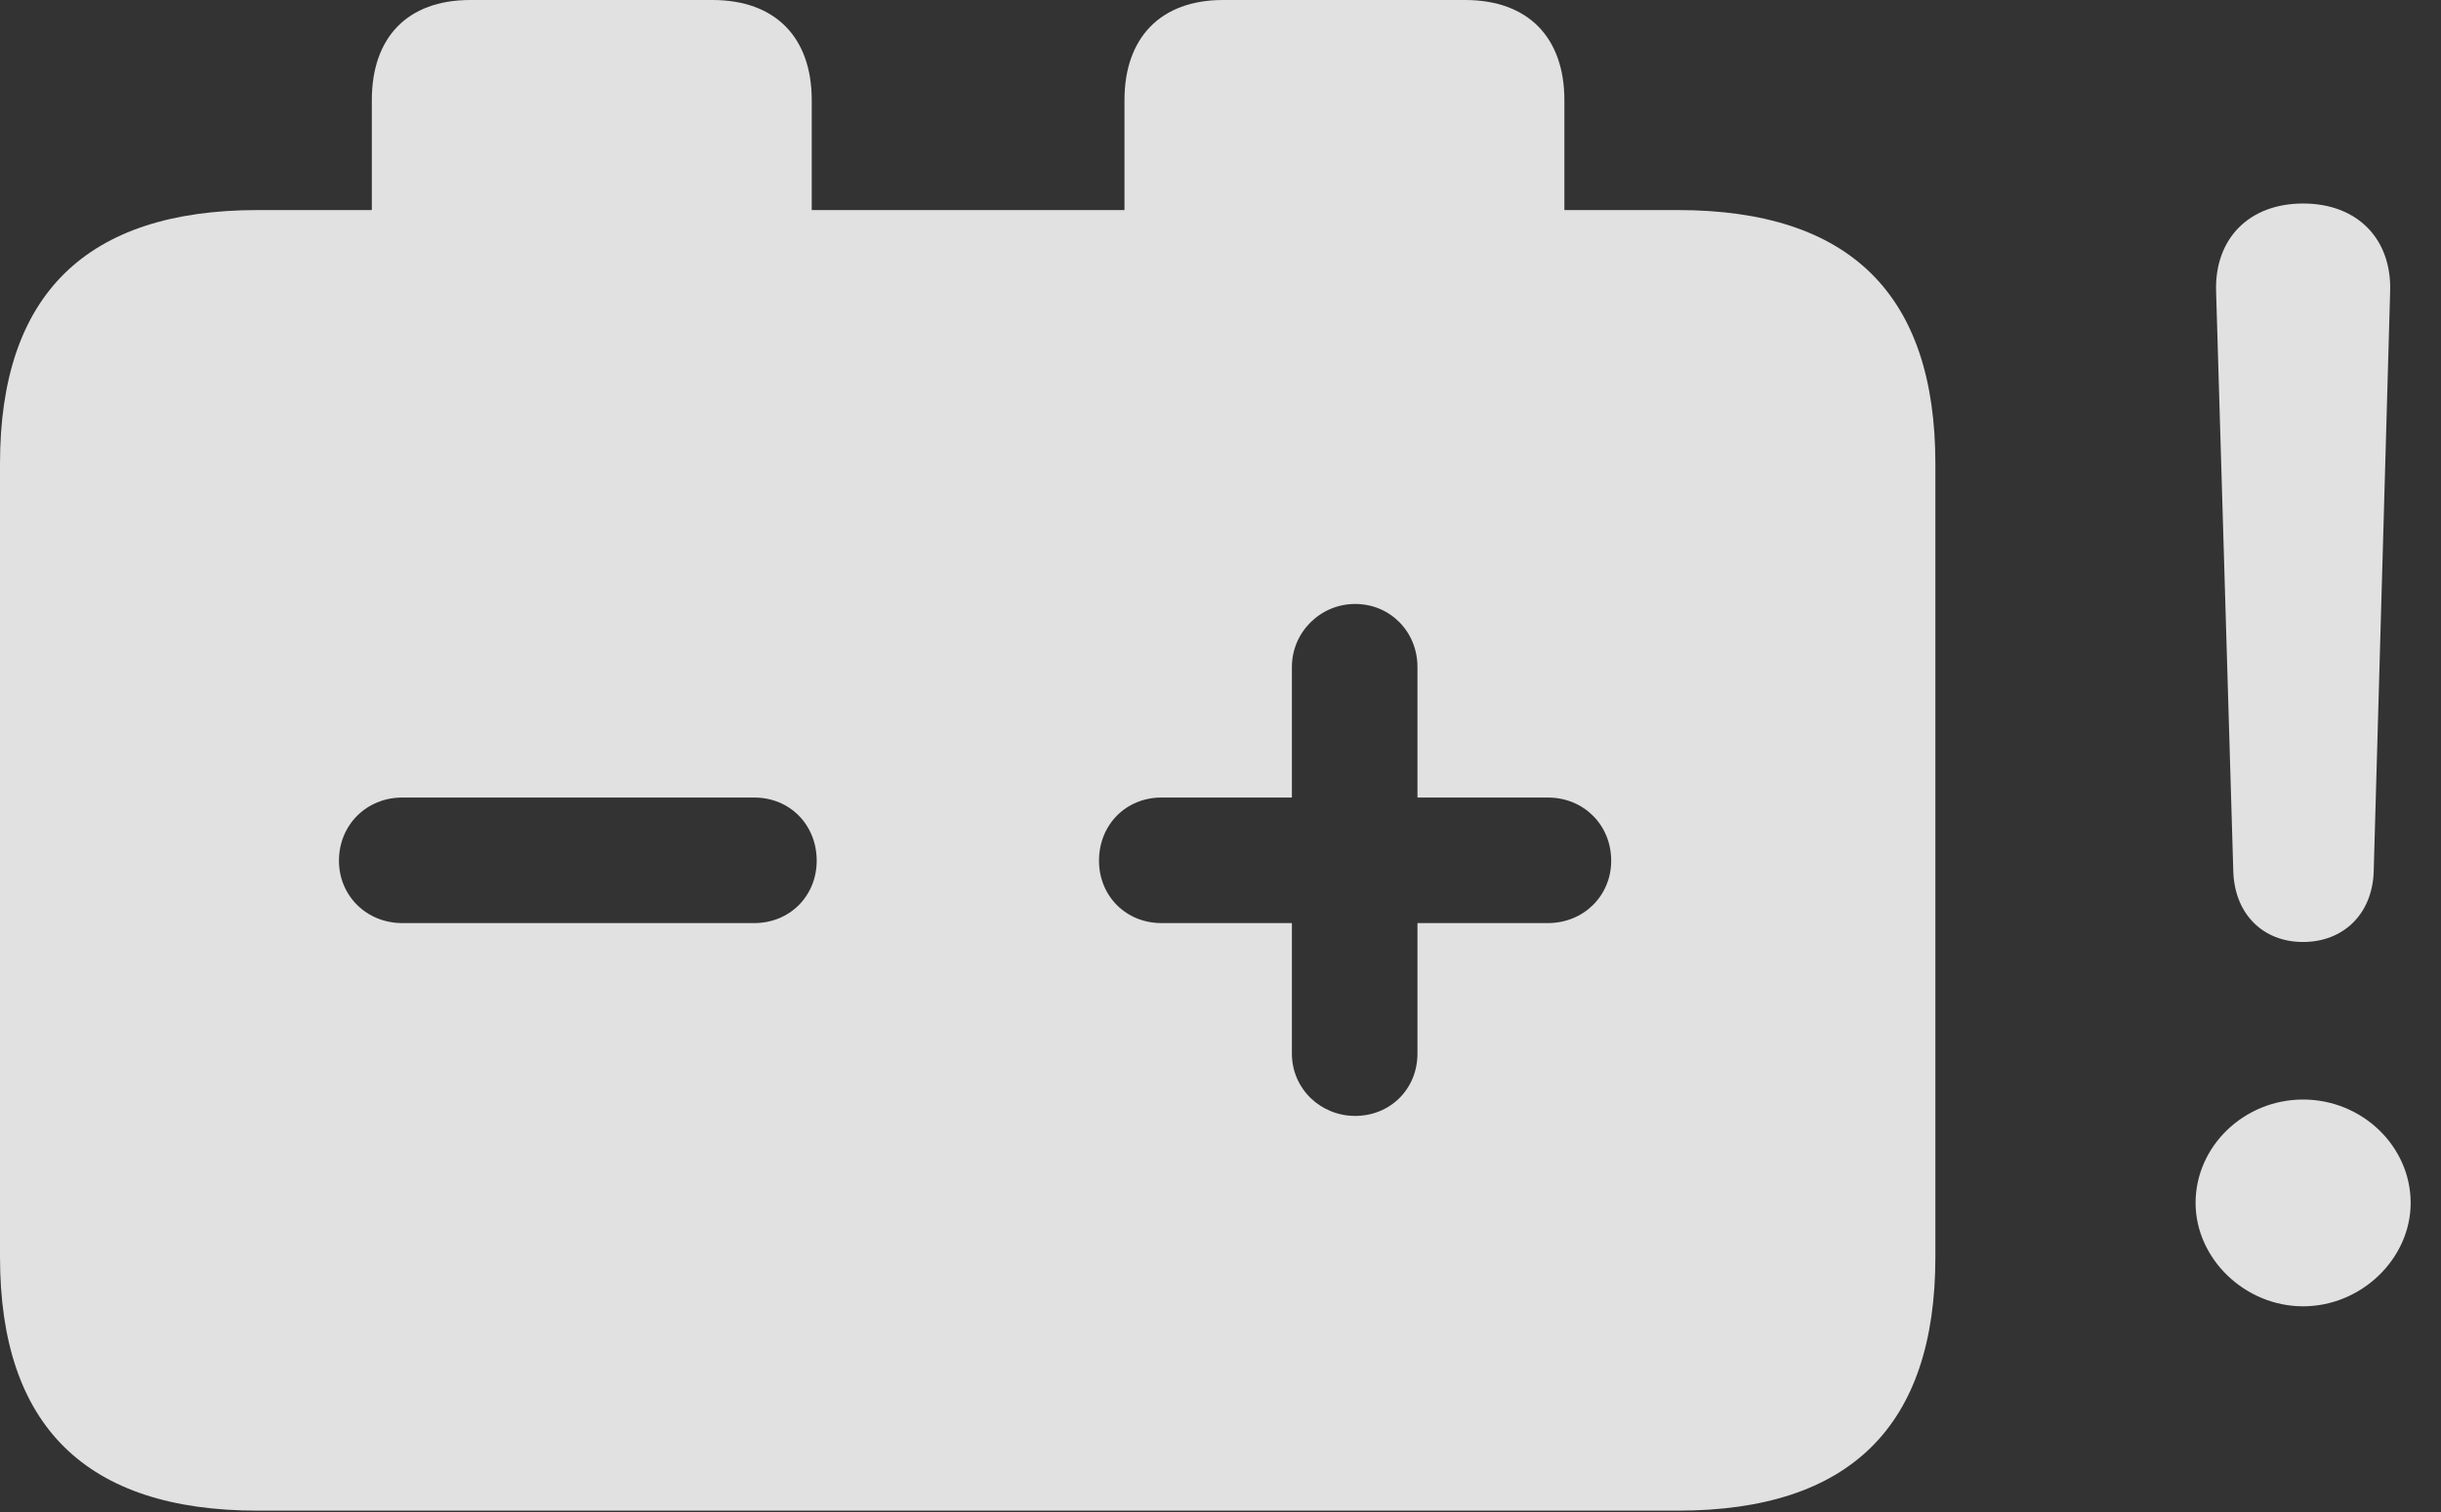 <?xml version="1.0" encoding="UTF-8"?>
<!--Generator: Apple Native CoreSVG 232.5-->
<!DOCTYPE svg
PUBLIC "-//W3C//DTD SVG 1.1//EN"
       "http://www.w3.org/Graphics/SVG/1.1/DTD/svg11.dtd">
<svg version="1.1" xmlns="http://www.w3.org/2000/svg" xmlns:xlink="http://www.w3.org/1999/xlink" width="29.043" height="17.998">
 <rect width="100%" height="100%" fill="#333333" stroke="none"/>
 <g>
  <rect height="17.998" opacity="0" width="29.043" x="0" y="0"/>
  <path d="M27.402 15.547C28.096 15.547 28.682 14.98 28.682 14.316C28.682 13.643 28.105 13.086 27.402 13.086C26.699 13.086 26.123 13.643 26.123 14.316C26.123 14.98 26.709 15.547 27.402 15.547ZM27.402 11.211C27.881 11.211 28.223 10.879 28.242 10.381L28.438 3.467C28.457 2.842 28.047 2.422 27.402 2.422C26.758 2.422 26.348 2.842 26.367 3.467L26.572 10.381C26.592 10.879 26.924 11.211 27.402 11.211Z" fill="#ffffff" fill-opacity="0.85"/>
  <path d="M4.785 10.986C4.365 10.986 4.033 10.664 4.033 10.244C4.033 9.814 4.365 9.492 4.785 9.492L8.975 9.492C9.395 9.492 9.717 9.814 9.717 10.244C9.717 10.664 9.395 10.986 8.975 10.986ZM16.123 13.281C15.713 13.281 15.371 12.959 15.371 12.539L15.371 10.986L13.818 10.986C13.398 10.986 13.076 10.664 13.076 10.244C13.076 9.814 13.398 9.492 13.818 9.492L15.371 9.492L15.371 7.939C15.371 7.52 15.713 7.188 16.123 7.188C16.543 7.188 16.865 7.52 16.865 7.939L16.865 9.492L18.418 9.492C18.838 9.492 19.17 9.814 19.17 10.244C19.17 10.664 18.838 10.986 18.418 10.986L16.865 10.986L16.865 12.539C16.865 12.959 16.543 13.281 16.123 13.281ZM3.066 17.979L19.961 17.979C22.012 17.979 23.027 16.973 23.027 14.961L23.027 5.518C23.027 3.506 22.012 2.5 19.961 2.5L18.613 2.5L18.613 1.191C18.613 0.449 18.184 0 17.432 0L14.551 0C13.809 0 13.379 0.449 13.379 1.191L13.379 2.5L9.658 2.5L9.658 1.191C9.658 0.449 9.229 0 8.477 0L5.596 0C4.844 0 4.424 0.449 4.424 1.191L4.424 2.5L3.066 2.5C1.025 2.5 0 3.506 0 5.518L0 14.961C0 16.973 1.025 17.979 3.066 17.979Z" fill="#ffffff" fill-opacity="0.85"/>
 </g>
</svg>
